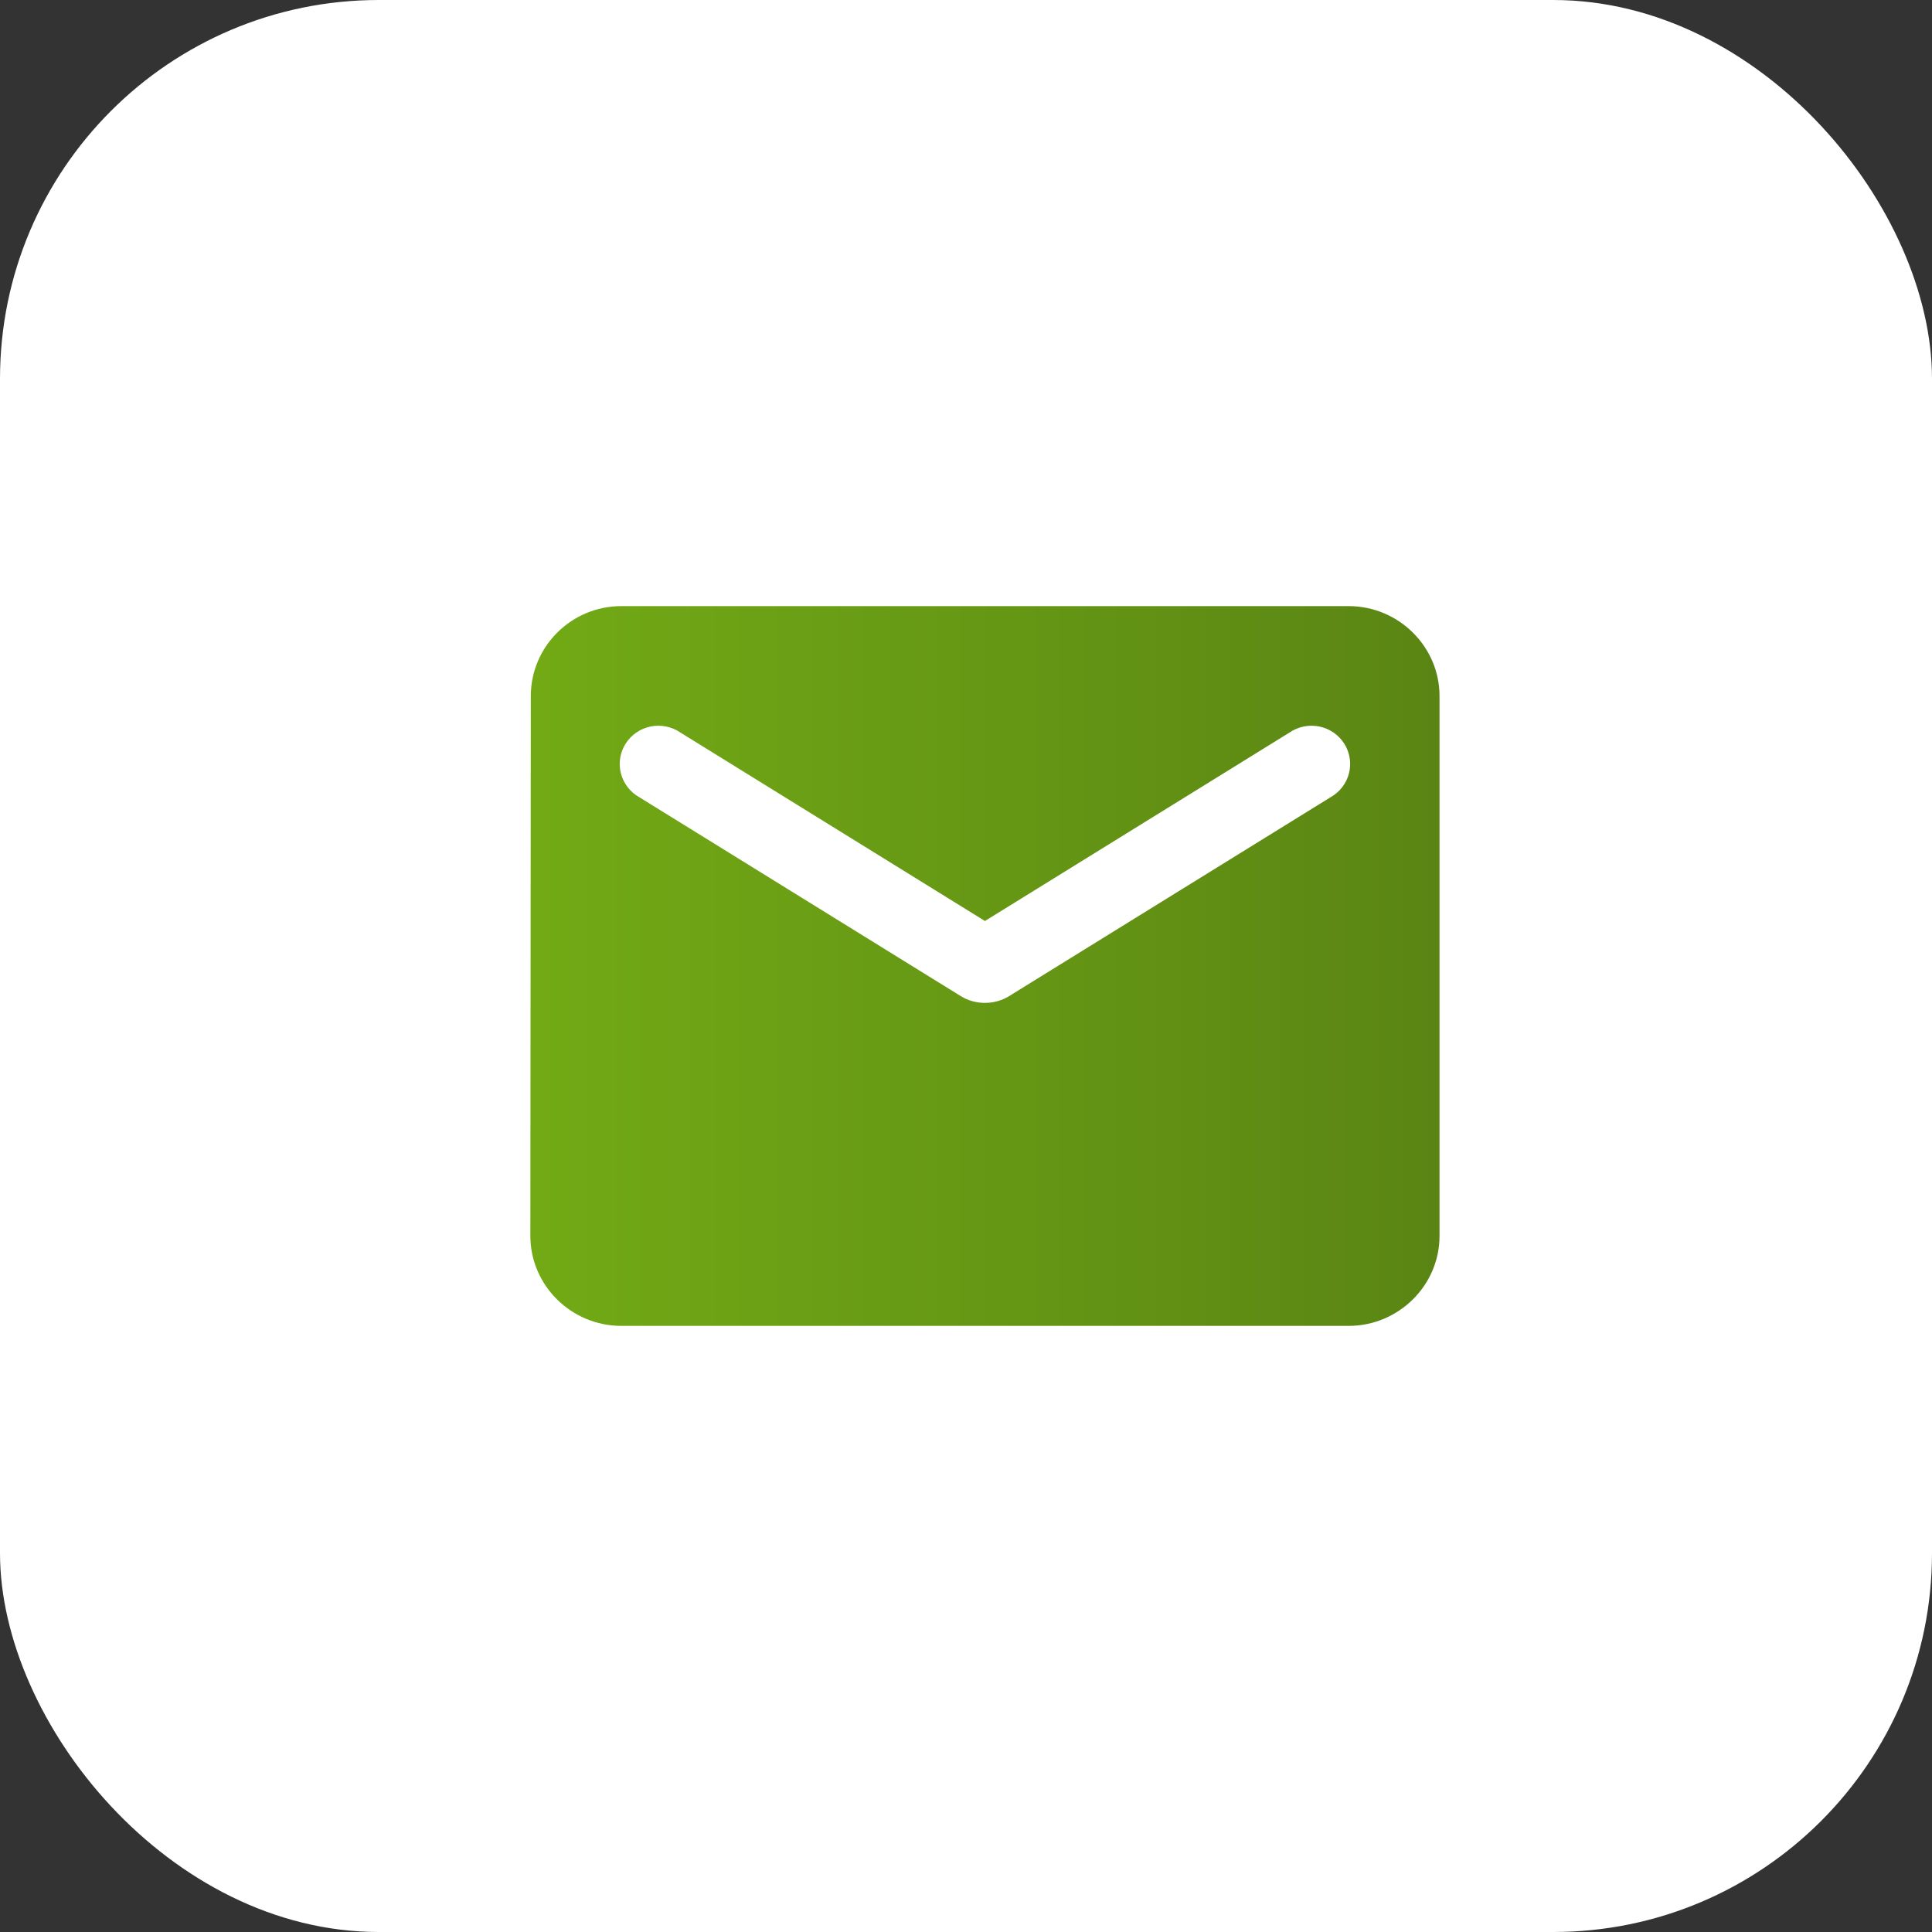 <svg width="51" height="51" viewBox="0 0 51 51" fill="none" xmlns="http://www.w3.org/2000/svg">
<rect x="0" y="0" width="51" height="51" fill="#333333" stroke="none"/>
<rect width="51" height="51" rx="10" fill="white"/>
<path d="M35.6 16H16.4C15.08 16 14.012 17.069 14.012 18.375L14 32.625C14 33.931 15.08 35 16.4 35H35.6C36.92 35 38 33.931 38 32.625V18.375C38 17.069 36.92 16 35.6 16ZM35.12 21.047L26.636 26.296C26.252 26.533 25.748 26.533 25.364 26.296L16.88 21.047C16.76 20.98 16.654 20.89 16.57 20.781C16.486 20.673 16.425 20.549 16.391 20.417C16.357 20.285 16.35 20.147 16.371 20.012C16.393 19.877 16.441 19.747 16.514 19.632C16.587 19.516 16.684 19.416 16.797 19.338C16.91 19.26 17.038 19.206 17.173 19.178C17.308 19.151 17.448 19.15 17.583 19.178C17.718 19.205 17.847 19.259 17.96 19.337L26 24.312L34.04 19.337C34.153 19.259 34.282 19.205 34.417 19.178C34.552 19.15 34.691 19.151 34.827 19.178C34.962 19.206 35.09 19.26 35.203 19.338C35.316 19.416 35.413 19.516 35.486 19.632C35.559 19.747 35.607 19.877 35.629 20.012C35.65 20.147 35.643 20.285 35.609 20.417C35.575 20.549 35.514 20.673 35.43 20.781C35.346 20.89 35.24 20.98 35.12 21.047Z" fill="url(#paint0_linear_172_85)"/>
<defs>
<linearGradient id="paint0_linear_172_85" x1="14" y1="25.5" x2="38" y2="25.5" gradientUnits="userSpaceOnUse">
<stop stop-color="#72AA15"/>
<stop offset="1" stop-color="#5A8514"/>
</linearGradient>
</defs>
</svg>
